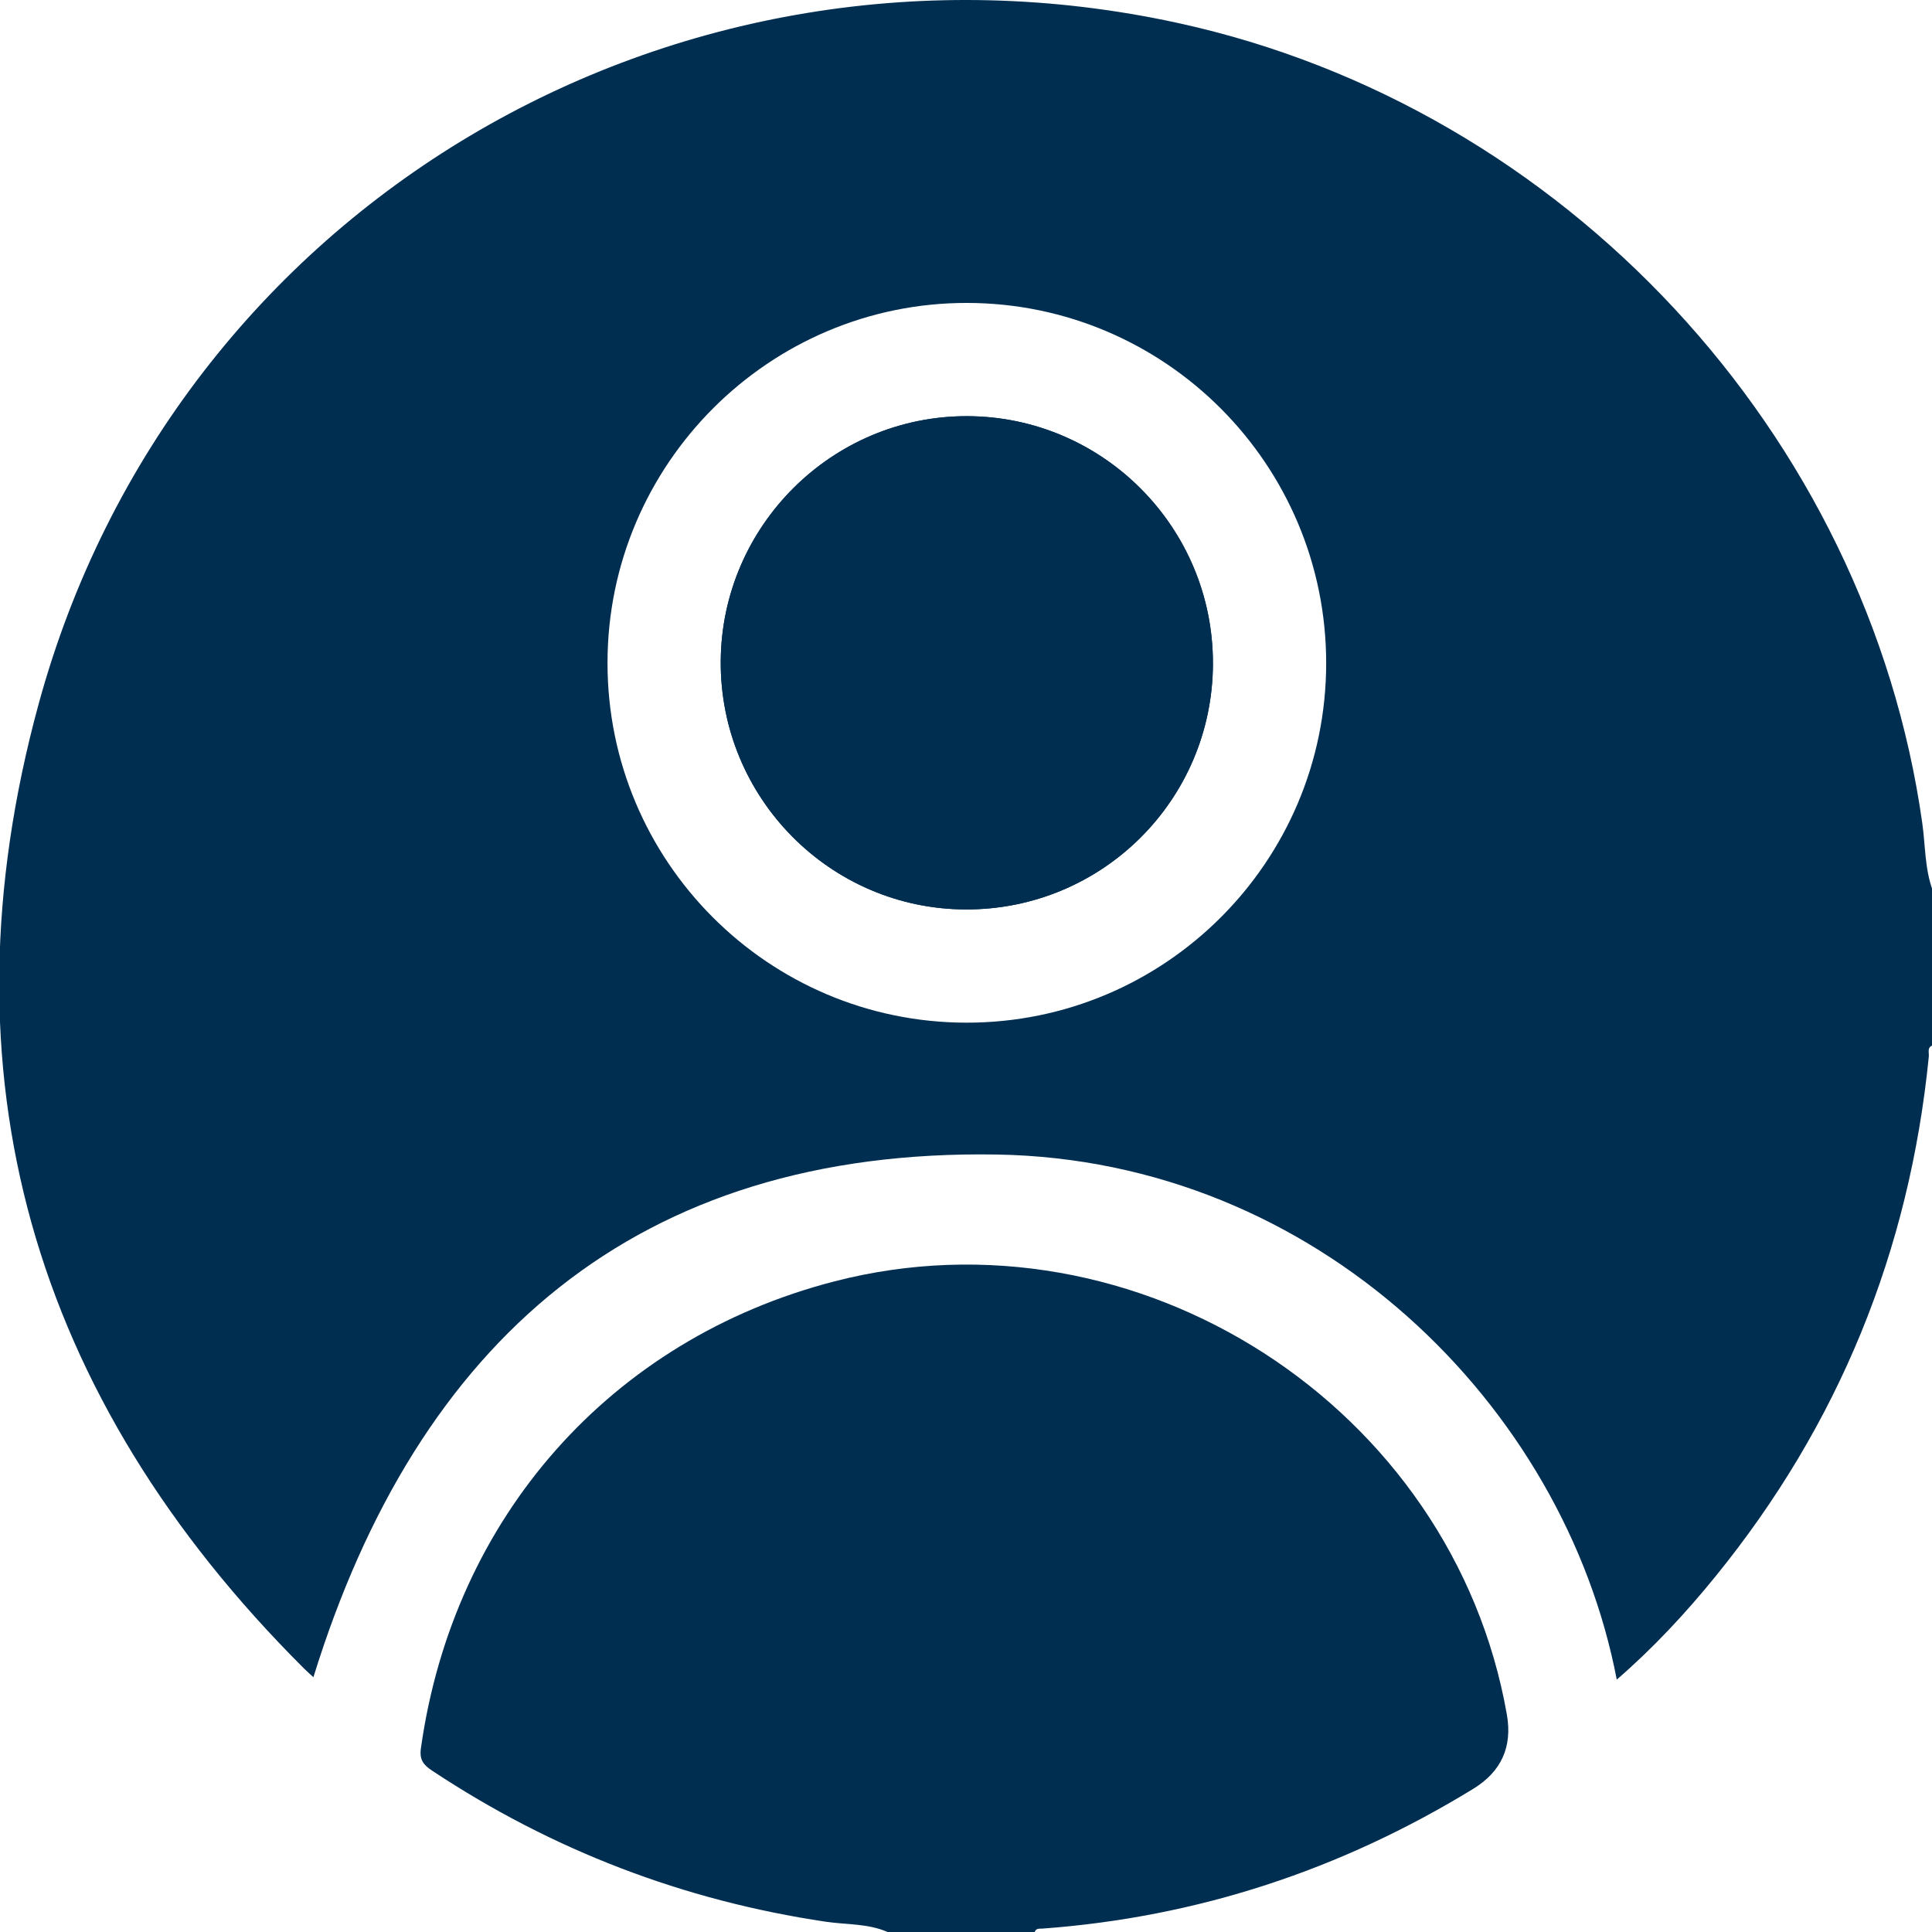 <?xml version="1.0" encoding="UTF-8"?>
<svg id="Capa_1" data-name="Capa 1" xmlns="http://www.w3.org/2000/svg" viewBox="0 0 1080 1080">
  <defs>
    <style>
      .cls-1 {
        fill: #002e51;
      }
    </style>
  </defs>
  <path class="cls-1" d="M1080.43,497.85v86.48c-3.33,1.16-1.99,4.09-2.21,6.27-10.82,108.73-50.28,205.73-119.22,290.59-16.72,20.58-34.73,39.98-55.22,57.73-29.3-153.12-167.52-290.57-346.6-293.53-201.17-3.32-323.8,104.17-381.98,292.18-1.23-1.14-3.33-2.96-5.3-4.92C17.93,781.13-34.79,599.95,21.61,393.49,97.61,115.28,376.86-48.63,658.64,12.89c215.78,47.11,385.27,229.53,415.93,447.29,1.77,12.57,1.35,25.52,5.86,37.67Zm-339.09-127.03c.07-111-89.81-201.26-200.63-201.48-110.62-.21-200.96,90.07-201.11,201-.15,111.01,89.75,201.23,200.62,201.34,110.94,.11,201.05-89.88,201.12-200.86Z"/>
  <path class="cls-1" d="M496.17,1080c-11-4.83-22.99-4.03-34.51-5.74-79.65-11.84-152.95-39.96-220.07-84.43-4.91-3.25-7.2-6.07-6.3-12.53,18.1-129.05,106.17-228.68,231.06-260.98,169.31-43.78,345.82,69.9,376,242.16q4.75,27.09-18.86,41.52c-74,45.32-154.13,71.73-240.77,78.1-1.67,.12-3.57-.33-4.31,1.9h-82.26Z"/>
  <path class="cls-1" d="M678.04,371.05c.23-76.1-61.43-138.23-137.38-138.41-75.41-.18-137.28,61.33-137.76,136.95-.48,76.19,60.97,138.52,136.84,138.79,76.24,.28,138.07-61.12,138.31-137.34Z"/>
  <path class="cls-1" d="M678.04,371.05c-.23,76.22-62.06,137.61-138.31,137.34-75.87-.27-137.32-62.6-136.84-138.79,.48-75.62,62.35-137.13,137.76-136.95,75.94,.18,137.61,62.31,137.38,138.41Z"/>
</svg>